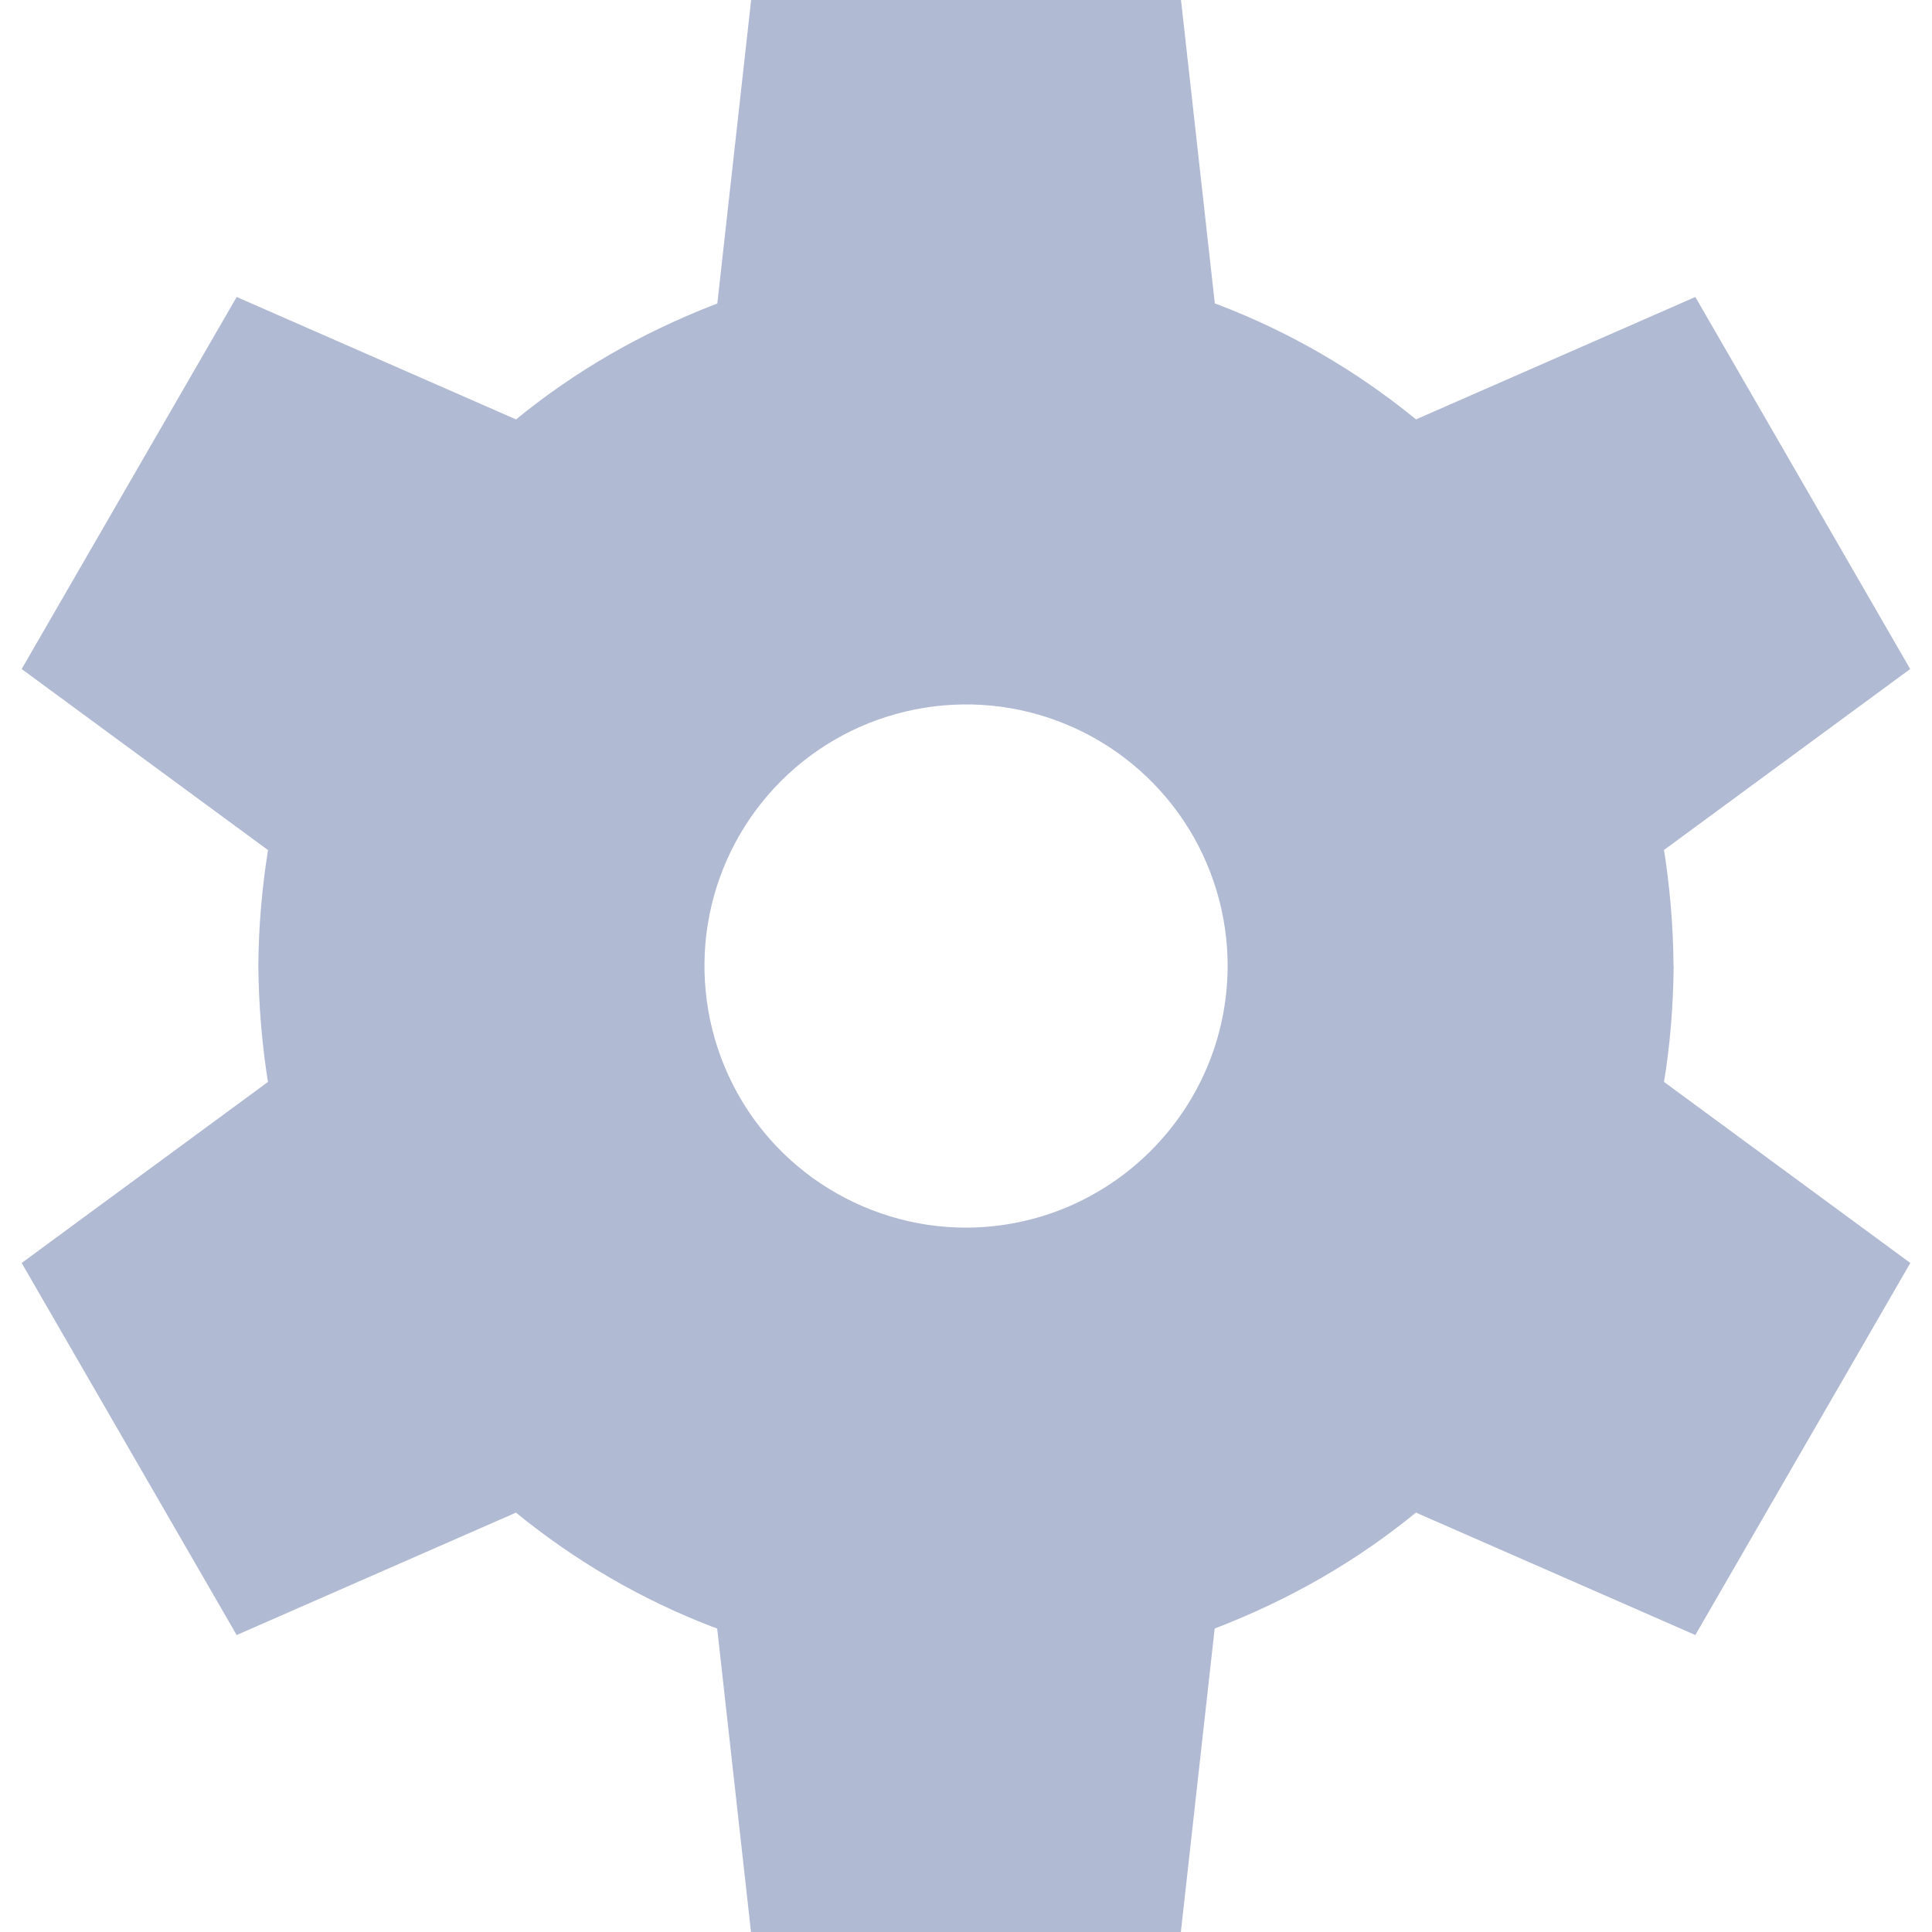 <svg width="14" height="14" viewBox="0 0 14 14" fill="none" xmlns="http://www.w3.org/2000/svg">
    <g clip-path="url(#clip0_4_4631)">
        <path
            d="M12.127 7C12.125 6.708 12.1 6.416 12.053 6.127L12.057 6.16L13.842 4.848L12.285 2.152L10.261 3.039C9.834 2.69 9.354 2.41 8.839 2.212L8.803 2.199L8.558 0H5.443L5.198 2.199C4.639 2.414 4.156 2.697 3.73 3.047L3.739 3.039L1.715 2.152L0.157 4.848L1.942 6.16C1.898 6.437 1.874 6.717 1.872 6.997V7C1.875 7.299 1.9 7.589 1.947 7.873L1.942 7.84L0.157 9.152L1.715 11.848L3.739 10.961C4.166 11.31 4.646 11.59 5.161 11.788L5.197 11.801L5.442 14H8.557L8.802 11.801C9.361 11.586 9.844 11.303 10.27 10.953L10.261 10.961L12.285 11.848L13.843 9.152L12.058 7.84C12.1 7.589 12.125 7.299 12.128 7.003V7H12.127ZM7 8.896C6.625 8.896 6.259 8.784 5.947 8.576C5.635 8.368 5.392 8.072 5.249 7.725C5.106 7.379 5.068 6.998 5.141 6.63C5.214 6.262 5.395 5.924 5.66 5.659C5.925 5.394 6.263 5.214 6.631 5.141C6.998 5.068 7.38 5.105 7.726 5.249C8.072 5.392 8.368 5.635 8.577 5.947C8.785 6.259 8.896 6.625 8.896 7C8.893 8.046 8.046 8.893 7 8.896H7Z"
            fill="#B1BAD3" />
    </g>
    <defs>
        <clipPath id="clip0_4_4631">
            <rect width="14" height="14" fill="white" />
        </clipPath>
    </defs>
</svg>